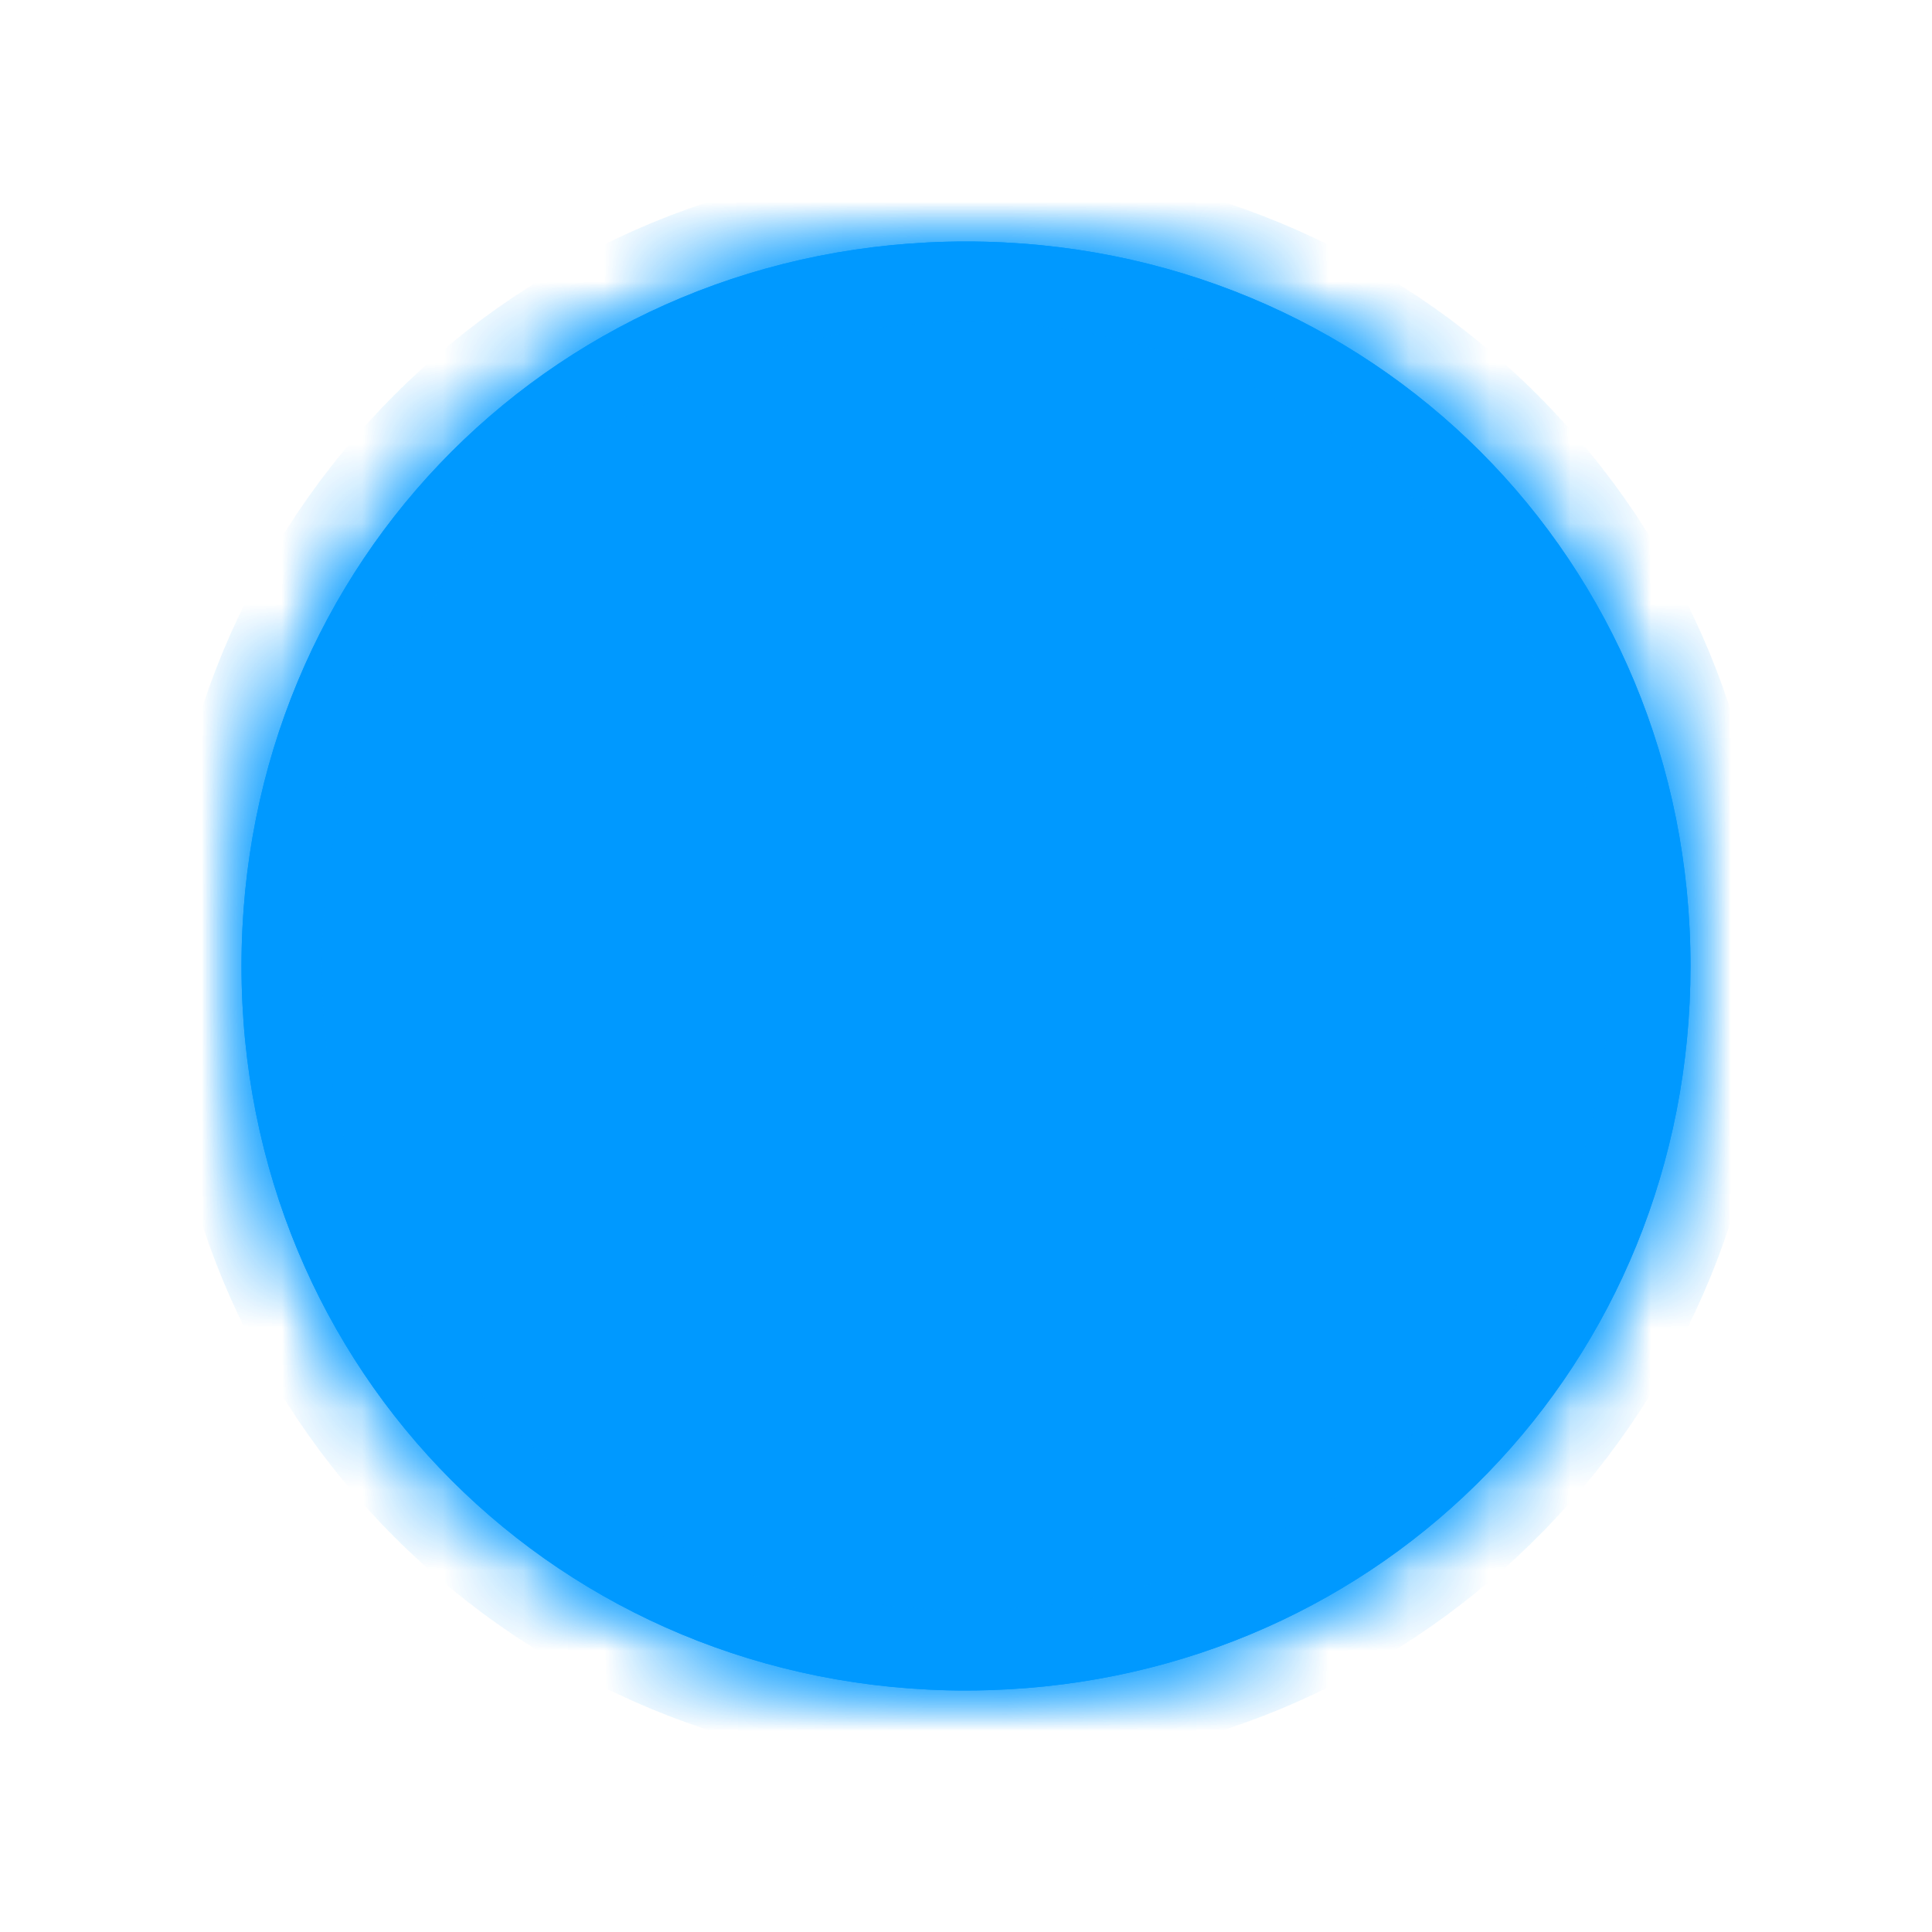 ﻿<?xml version="1.0" encoding="utf-8"?>
<svg version="1.1" xmlns:xlink="http://www.w3.org/1999/xlink" width="24px" height="24px" xmlns="http://www.w3.org/2000/svg">
  <defs>
    <mask fill="white" id="clip911">
      <path d="M 9 18  C 3.96 18  0 14.04  0 9  C 0 3.96  3.96 0  9 0  C 14.04 0  18 3.96  18 9  C 18 13.94  14.195 17.843  9.298 17.995  C 9.199 17.998  9.1 18  9 18  Z " fill-rule="evenodd" />
    </mask>
    <filter x="222px" y="937px" width="24px" height="24px" filterUnits="userSpaceOnUse" id="filter912">
      <feOffset dx="0" dy="0" in="SourceAlpha" result="shadowOffsetInner" />
      <feGaussianBlur stdDeviation="1.5" in="shadowOffsetInner" result="shadowGaussian" />
      <feComposite in2="shadowGaussian" operator="atop" in="SourceAlpha" result="shadowComposite" />
      <feColorMatrix type="matrix" values="0 0 0 0 0.082  0 0 0 0 0.839  0 0 0 0 0.729  0 0 0 0.349 0  " in="shadowComposite" />
    </filter>
    <g id="widget913">
      <path d="M 9 18  C 3.96 18  0 14.04  0 9  C 0 3.96  3.96 0  9 0  C 14.04 0  18 3.96  18 9  C 18 13.94  14.195 17.843  9.298 17.995  C 9.199 17.998  9.1 18  9 18  Z " fill-rule="nonzero" fill="#0099ff" stroke="none" transform="matrix(1 0 0 1 225 940 )" />
      <path d="M 9 18  C 3.96 18  0 14.04  0 9  C 0 3.96  3.96 0  9 0  C 14.04 0  18 3.96  18 9  C 18 13.94  14.195 17.843  9.298 17.995  C 9.199 17.998  9.1 18  9 18  Z " stroke-width="2" stroke="#0099ff" fill="none" transform="matrix(1 0 0 1 225 940 )" mask="url(#clip911)" />
    </g>
  </defs>
  <g transform="matrix(1 0 0 1 -222 -937 )">
    <use xlink:href="#widget913" filter="url(#filter912)" />
    <use xlink:href="#widget913" />
  </g>
</svg>